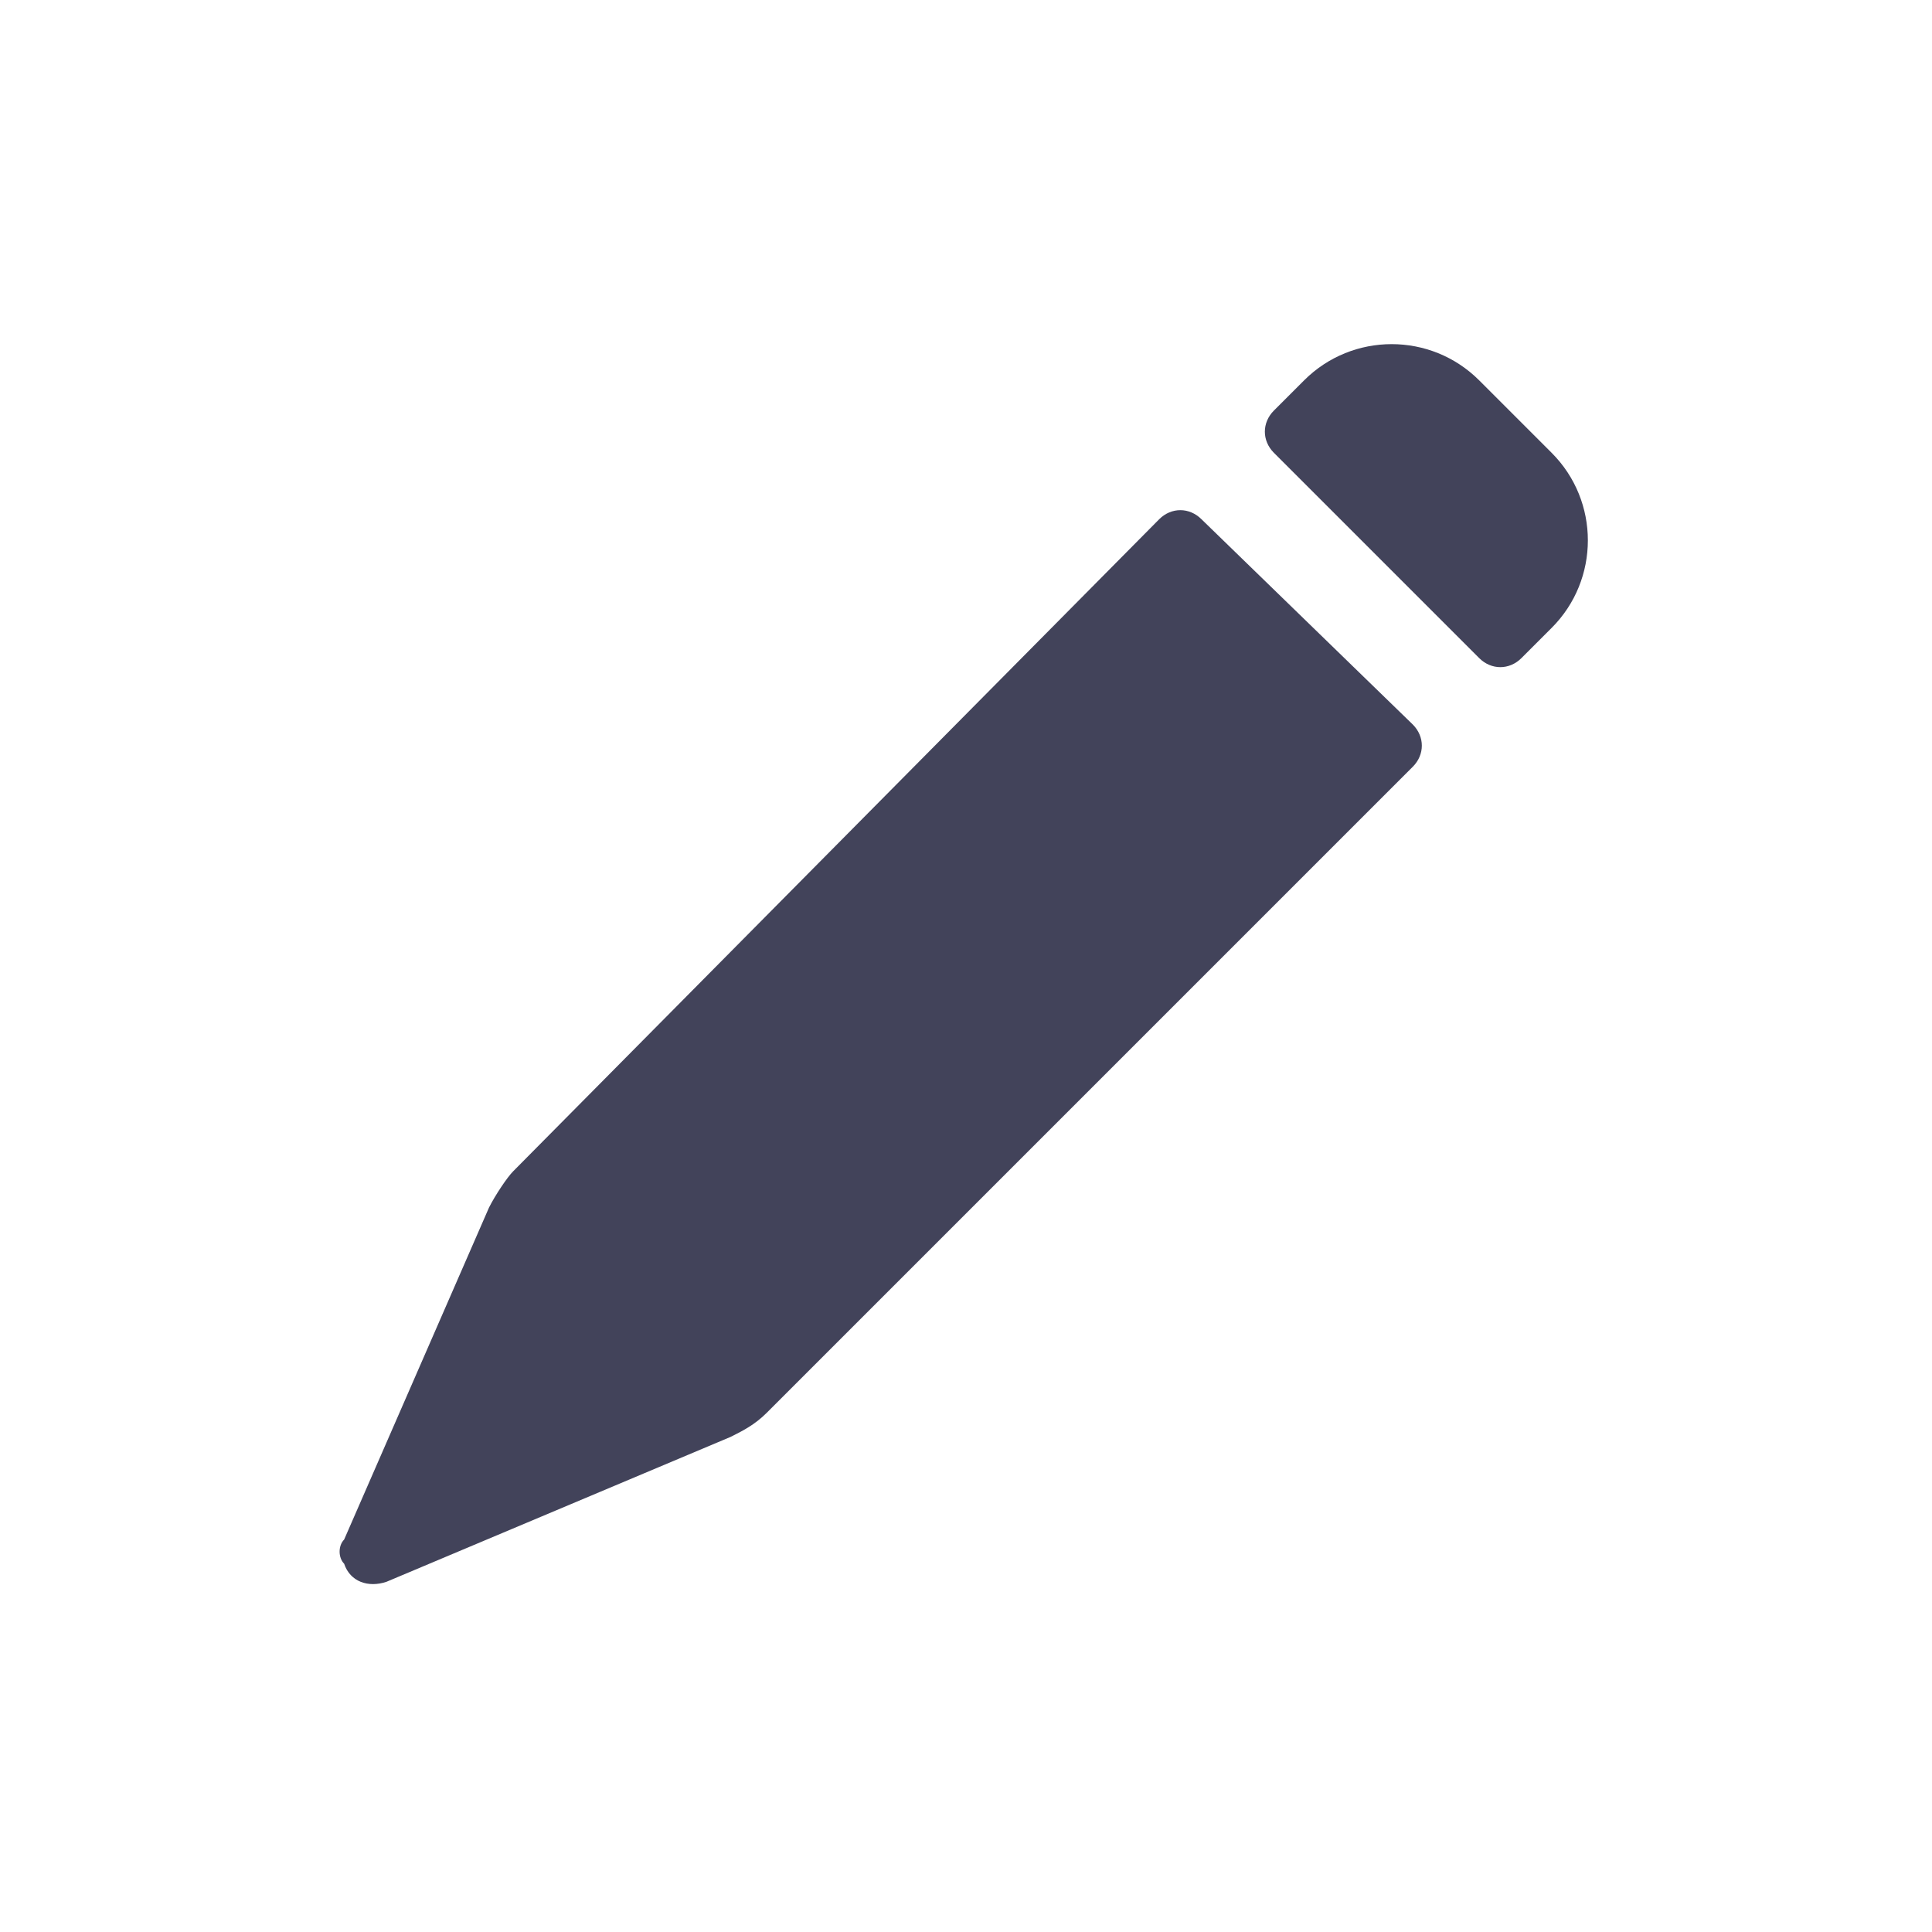 <svg class="c-menu-item-icon" xmlns="http://www.w3.org/2000/svg" width="32" height="32" viewBox="0 0 32 32"><path fill="#42435a" d="M21.1 7.5c-.2-.2-.2-.5 0-.7l.5-.5c.8-.8 2.1-.8 2.9 0l1.2 1.2c.8.8.8 2.1 0 2.9l-.5.5c-.2.2-.5.2-.7 0l-3.4-3.4zm2.3 4.5c.2.2.2.5 0 .7L12.7 23.4c-.2.2-.4.3-.6.4l-5.7 2.4c-.3.1-.6 0-.7-.3-.1-.1-.1-.3 0-.4L8.1 20c.1-.2.3-.5.4-.6L19.2 8.6c.2-.2.5-.2.7 0l3.5 3.4zM11.5 22.7l-3.9 1.7 1.7-3.9c0-.1.1-.2.2-.2l2.3 2.3c-.1 0-.2.1-.3.1z"></path></svg>